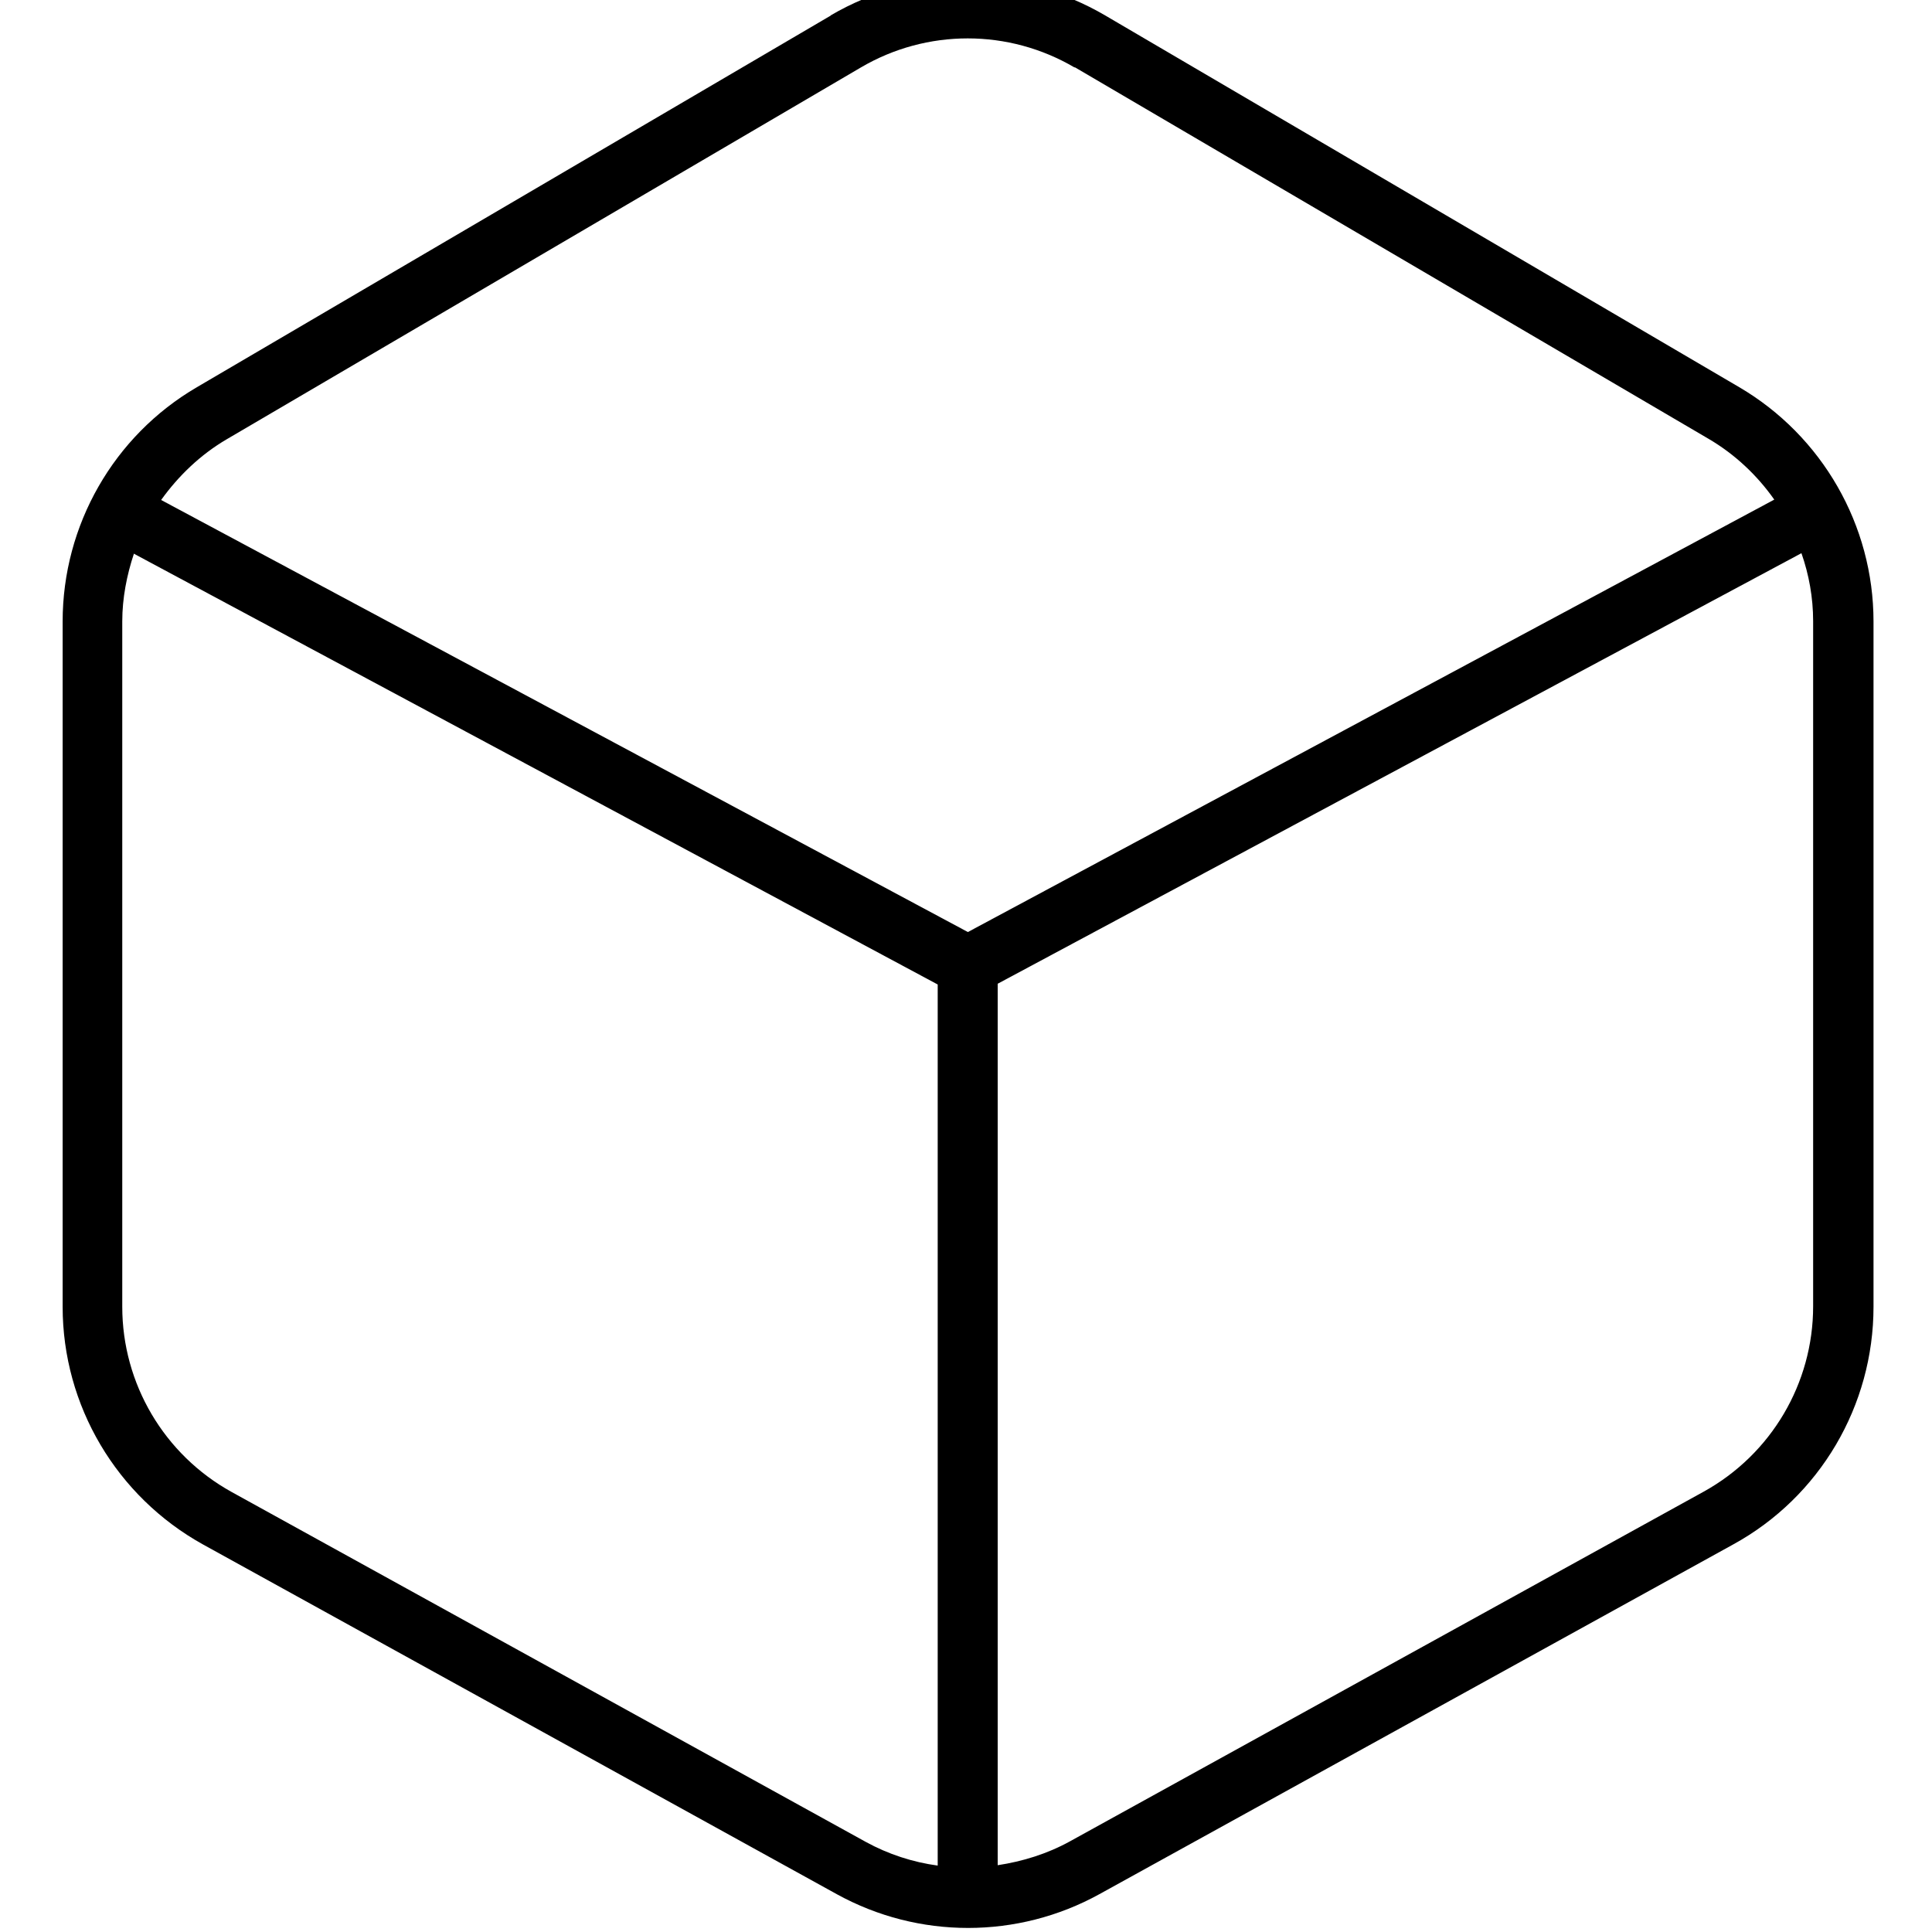 <svg xmlns="http://www.w3.org/2000/svg" viewBox="0 0 512 512"><!--! Font Awesome Pro 7.0.1 by @fontawesome - https://fontawesome.com License - https://fontawesome.com/license (Commercial License) Copyright 2025 Fonticons, Inc. --><path fill="currentColor" d="M220.1 4.1c22.5-13.2 50.3-13.2 72.8 0l168 98.5c22 12.9 35.6 36.6 35.6 62.1l0 181.6c0 26.2-14.2 50.4-37.2 63l-168 92.7c-21.6 11.9-47.9 11.9-69.5 0l-168-92.7c-22.9-12.7-37.2-36.8-37.2-63l0-181.6c0-25.5 13.5-49.2 35.6-62.1l168-98.5zM35.5 146.7c-1.9 5.7-3.1 11.8-3.1 18l0 181.6c0 20.4 11.1 39.2 29 49.1l168 92.7c6 3.3 12.5 5.4 19.1 6.3l0-233.5-212.9-114.1zM264.4 260.8l0 233.5c6.6-1 13.1-3 19.1-6.3l168-92.7c17.9-9.9 29-28.7 29-49.1l0-181.6c0-6.2-1.1-12.3-3.1-18l-213 114.1zM284.8 17.9c-17.5-10.3-39.2-10.3-56.7 0l-168 98.5c-7 4.1-12.8 9.7-17.4 16.1L256.5 247 470.2 132.4c-4.5-6.4-10.4-12-17.4-16.1l-168-98.5z"/></svg>